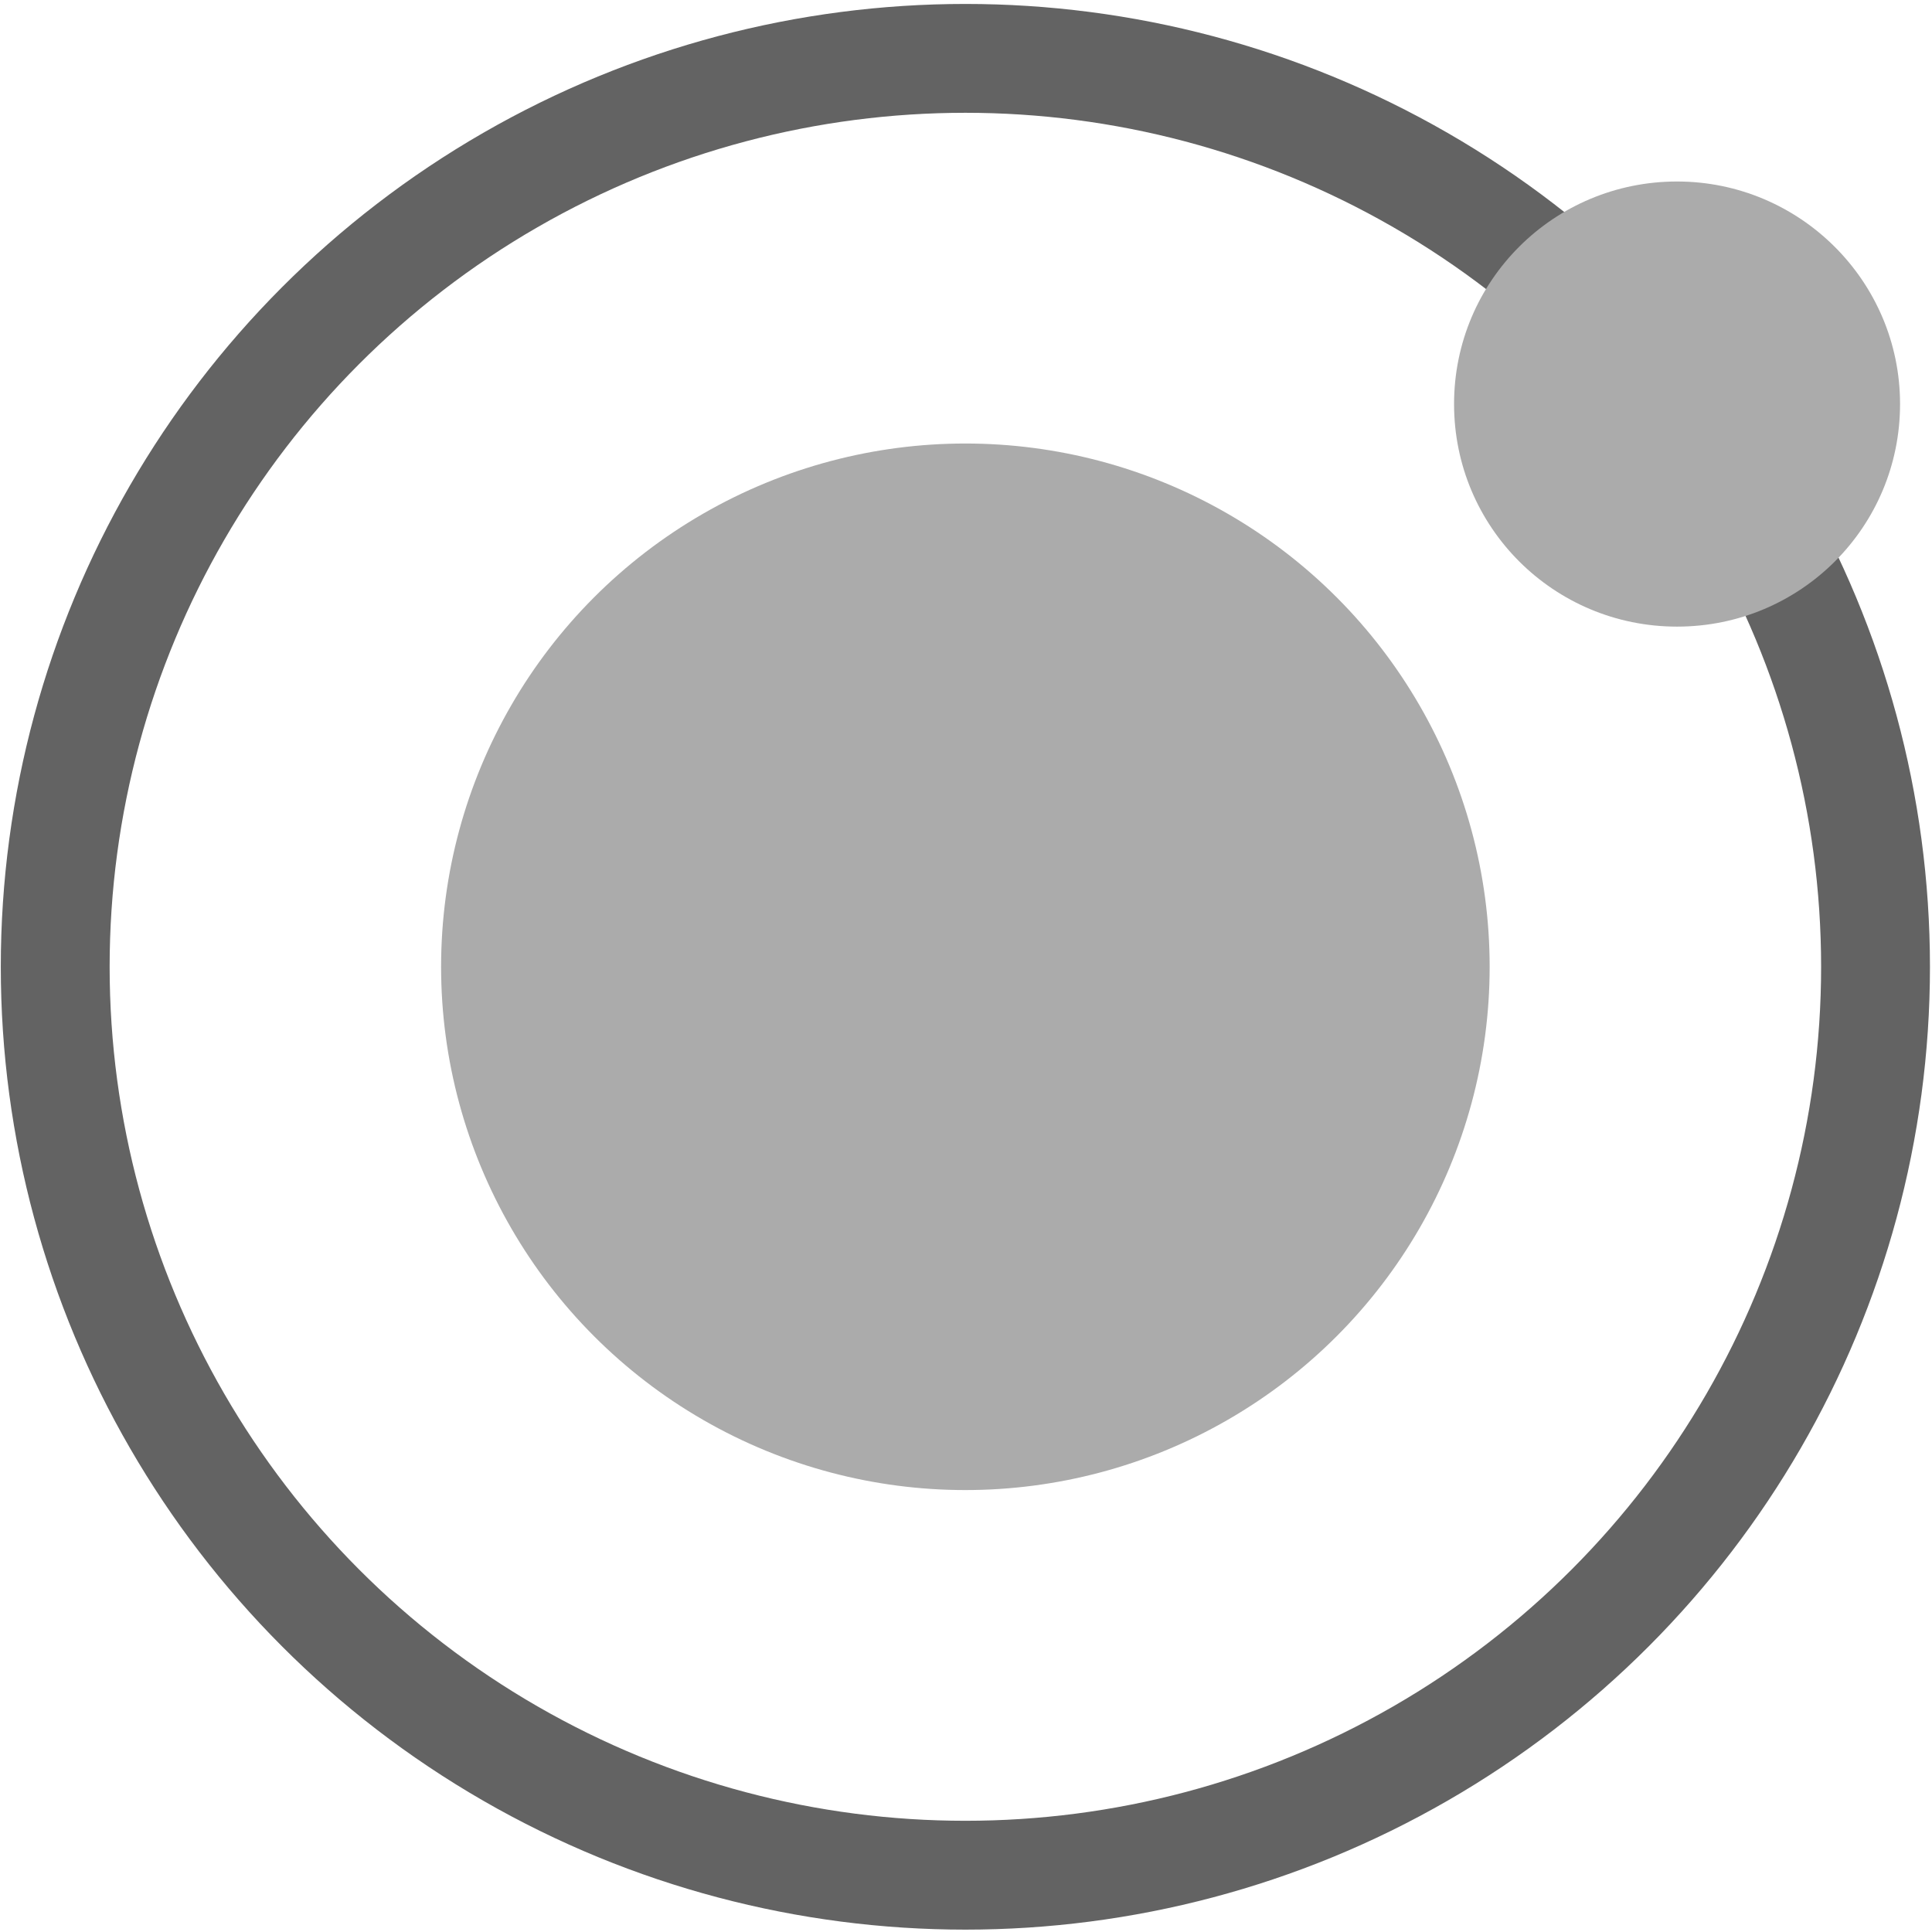 <?xml version="1.0" encoding="UTF-8"?>
<svg width="71px" height="71px" viewBox="0 0 71 71" version="1.1" xmlns="http://www.w3.org/2000/svg" xmlns:xlink="http://www.w3.org/1999/xlink">
    <!-- Generator: Sketch 58 (84663) - https://sketch.com -->
    <title>icon-atom</title>
    <desc>Created with Sketch.</desc>
    <g id="Page-1" stroke="none" stroke-width="1" fill="none" fill-rule="evenodd">
        <g id="icon-atom" transform="translate(-90, -80)">
            <g id="atom" transform="translate(92, 82)">
                <g id="Group">
                    <g id="Oval">
                        <ellipse stroke="#636363" stroke-width="4" cx="33.477" cy="33.529" rx="33.448" ry="33.384"></ellipse>
                        <ellipse fill="#ABABAB" fill-rule="nonzero" cx="33.477" cy="33.529" rx="19.267" ry="19.23"></ellipse>
                    </g>
                    <path d="M67.826,12.849 C67.826,17.374 64.164,21.028 59.631,21.028 C55.097,21.028 51.436,17.374 51.436,12.849 C51.436,8.324 55.097,4.67 59.631,4.67 C64.135,4.67 67.826,8.324 67.826,12.849 Z" id="Path" fill="#ABABAB" fill-rule="nonzero"></path>
                </g>
            </g>
        </g>
    </g>
</svg>